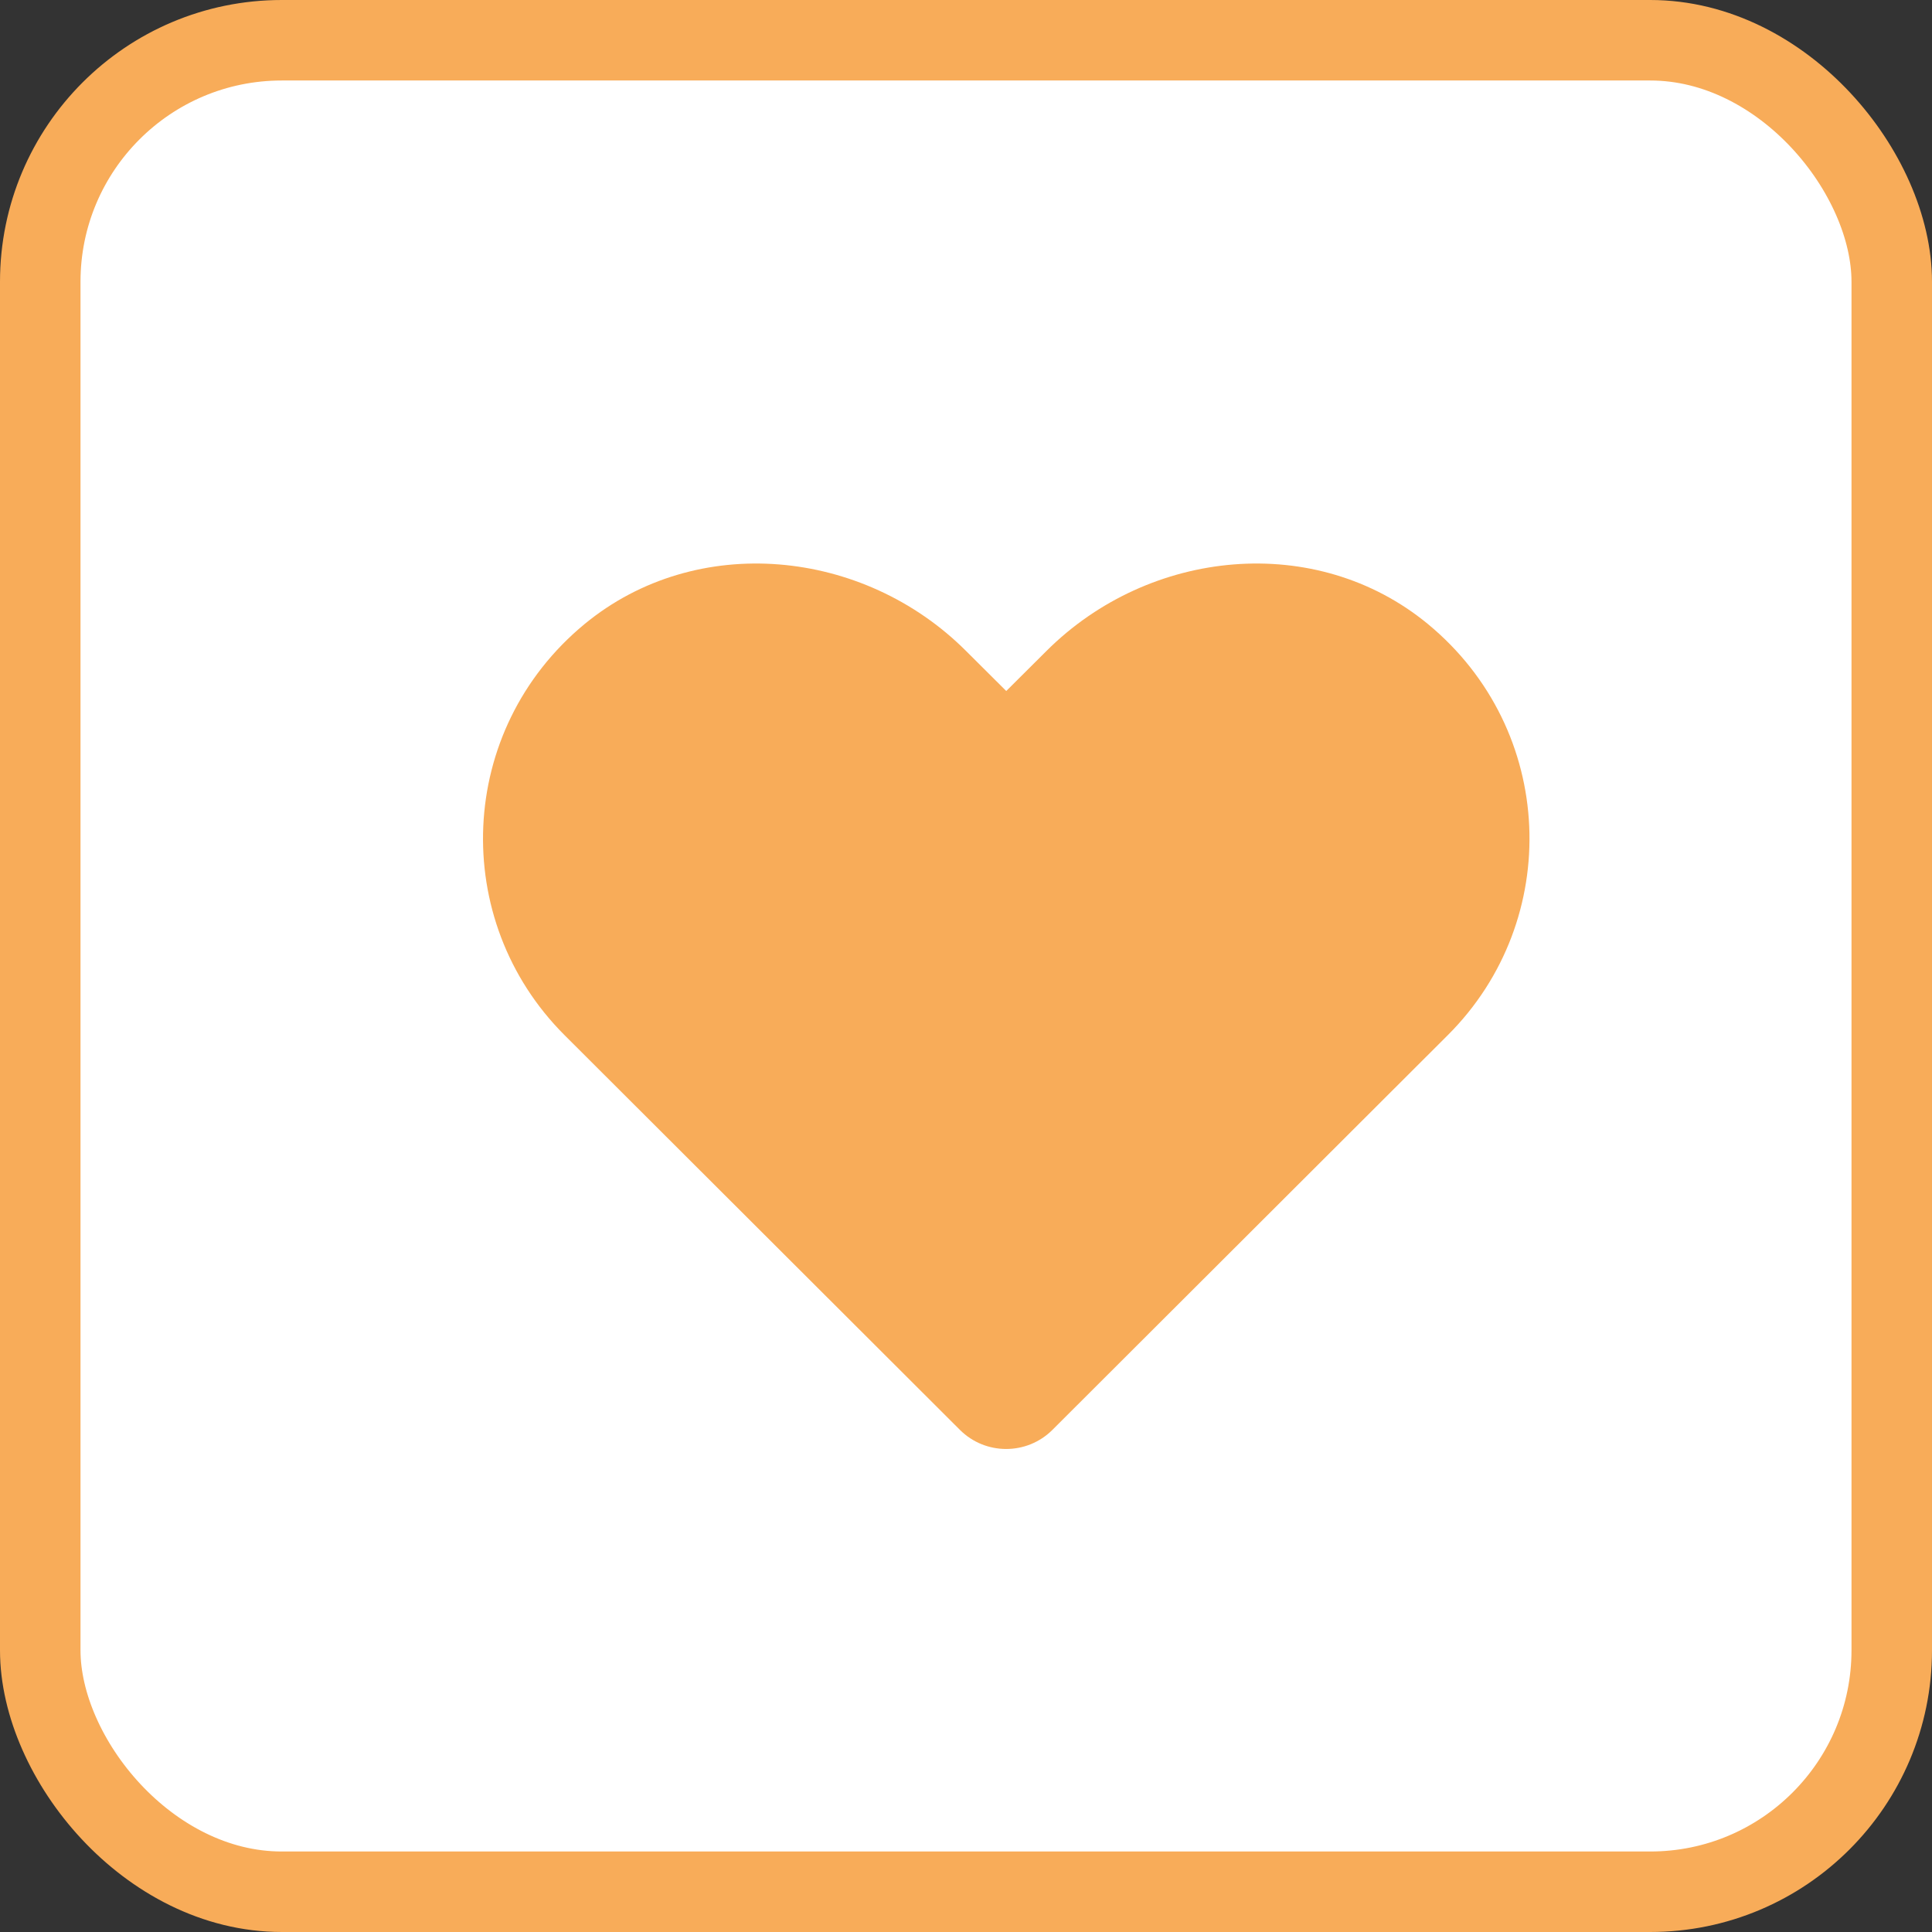<?xml version="1.0" encoding="UTF-8"?>
<svg width="24px" height="24px" viewBox="0 0 24 24" version="1.1" xmlns="http://www.w3.org/2000/svg" xmlns:xlink="http://www.w3.org/1999/xlink">
    <rect x="0" y="0" width="24" height="24" fill="#333333" stroke="none"/>
    <!-- Generator: Sketch 58 (84663) - https://sketch.com -->
    <title>buttons / symbol / outlined / warning / mini</title>
    <desc>Created with Sketch.</desc>
    <g id="buttons-/-symbol-/-outlined-/-warning-/-mini" stroke="none" stroke-width="1" fill="none" fill-rule="evenodd">
        <g id="buttons/symbol/warning/mini" fill="#FFFFFF" stroke="#F8AC59">
            <g id="Group-17">
                <rect id="Rectangle-Copy-2" x="0.5" y="0.5" width="23" height="23" rx="3"></rect>
                <g id="icons-/-web-application-/-heart" transform="translate(6, 7)">
                    <path d="M11.738,0.752 C10.347,-0.394 8.277,-0.188 7,1.086 L6.5,1.584 L6,1.086 C4.725,-0.188 2.654,-0.394 1.262,0.752 C-0.332,2.068 -0.416,4.43 1.011,5.857 L5.924,10.762 C6.241,11.079 6.757,11.079 7.074,10.762 L11.987,5.857 C13.416,4.43 13.333,2.068 11.738,0.752 Z" id="Path" stroke="none" fill="#F8AC59"></path>
                </g>
            </g>
        </g>
    </g>
</svg>
